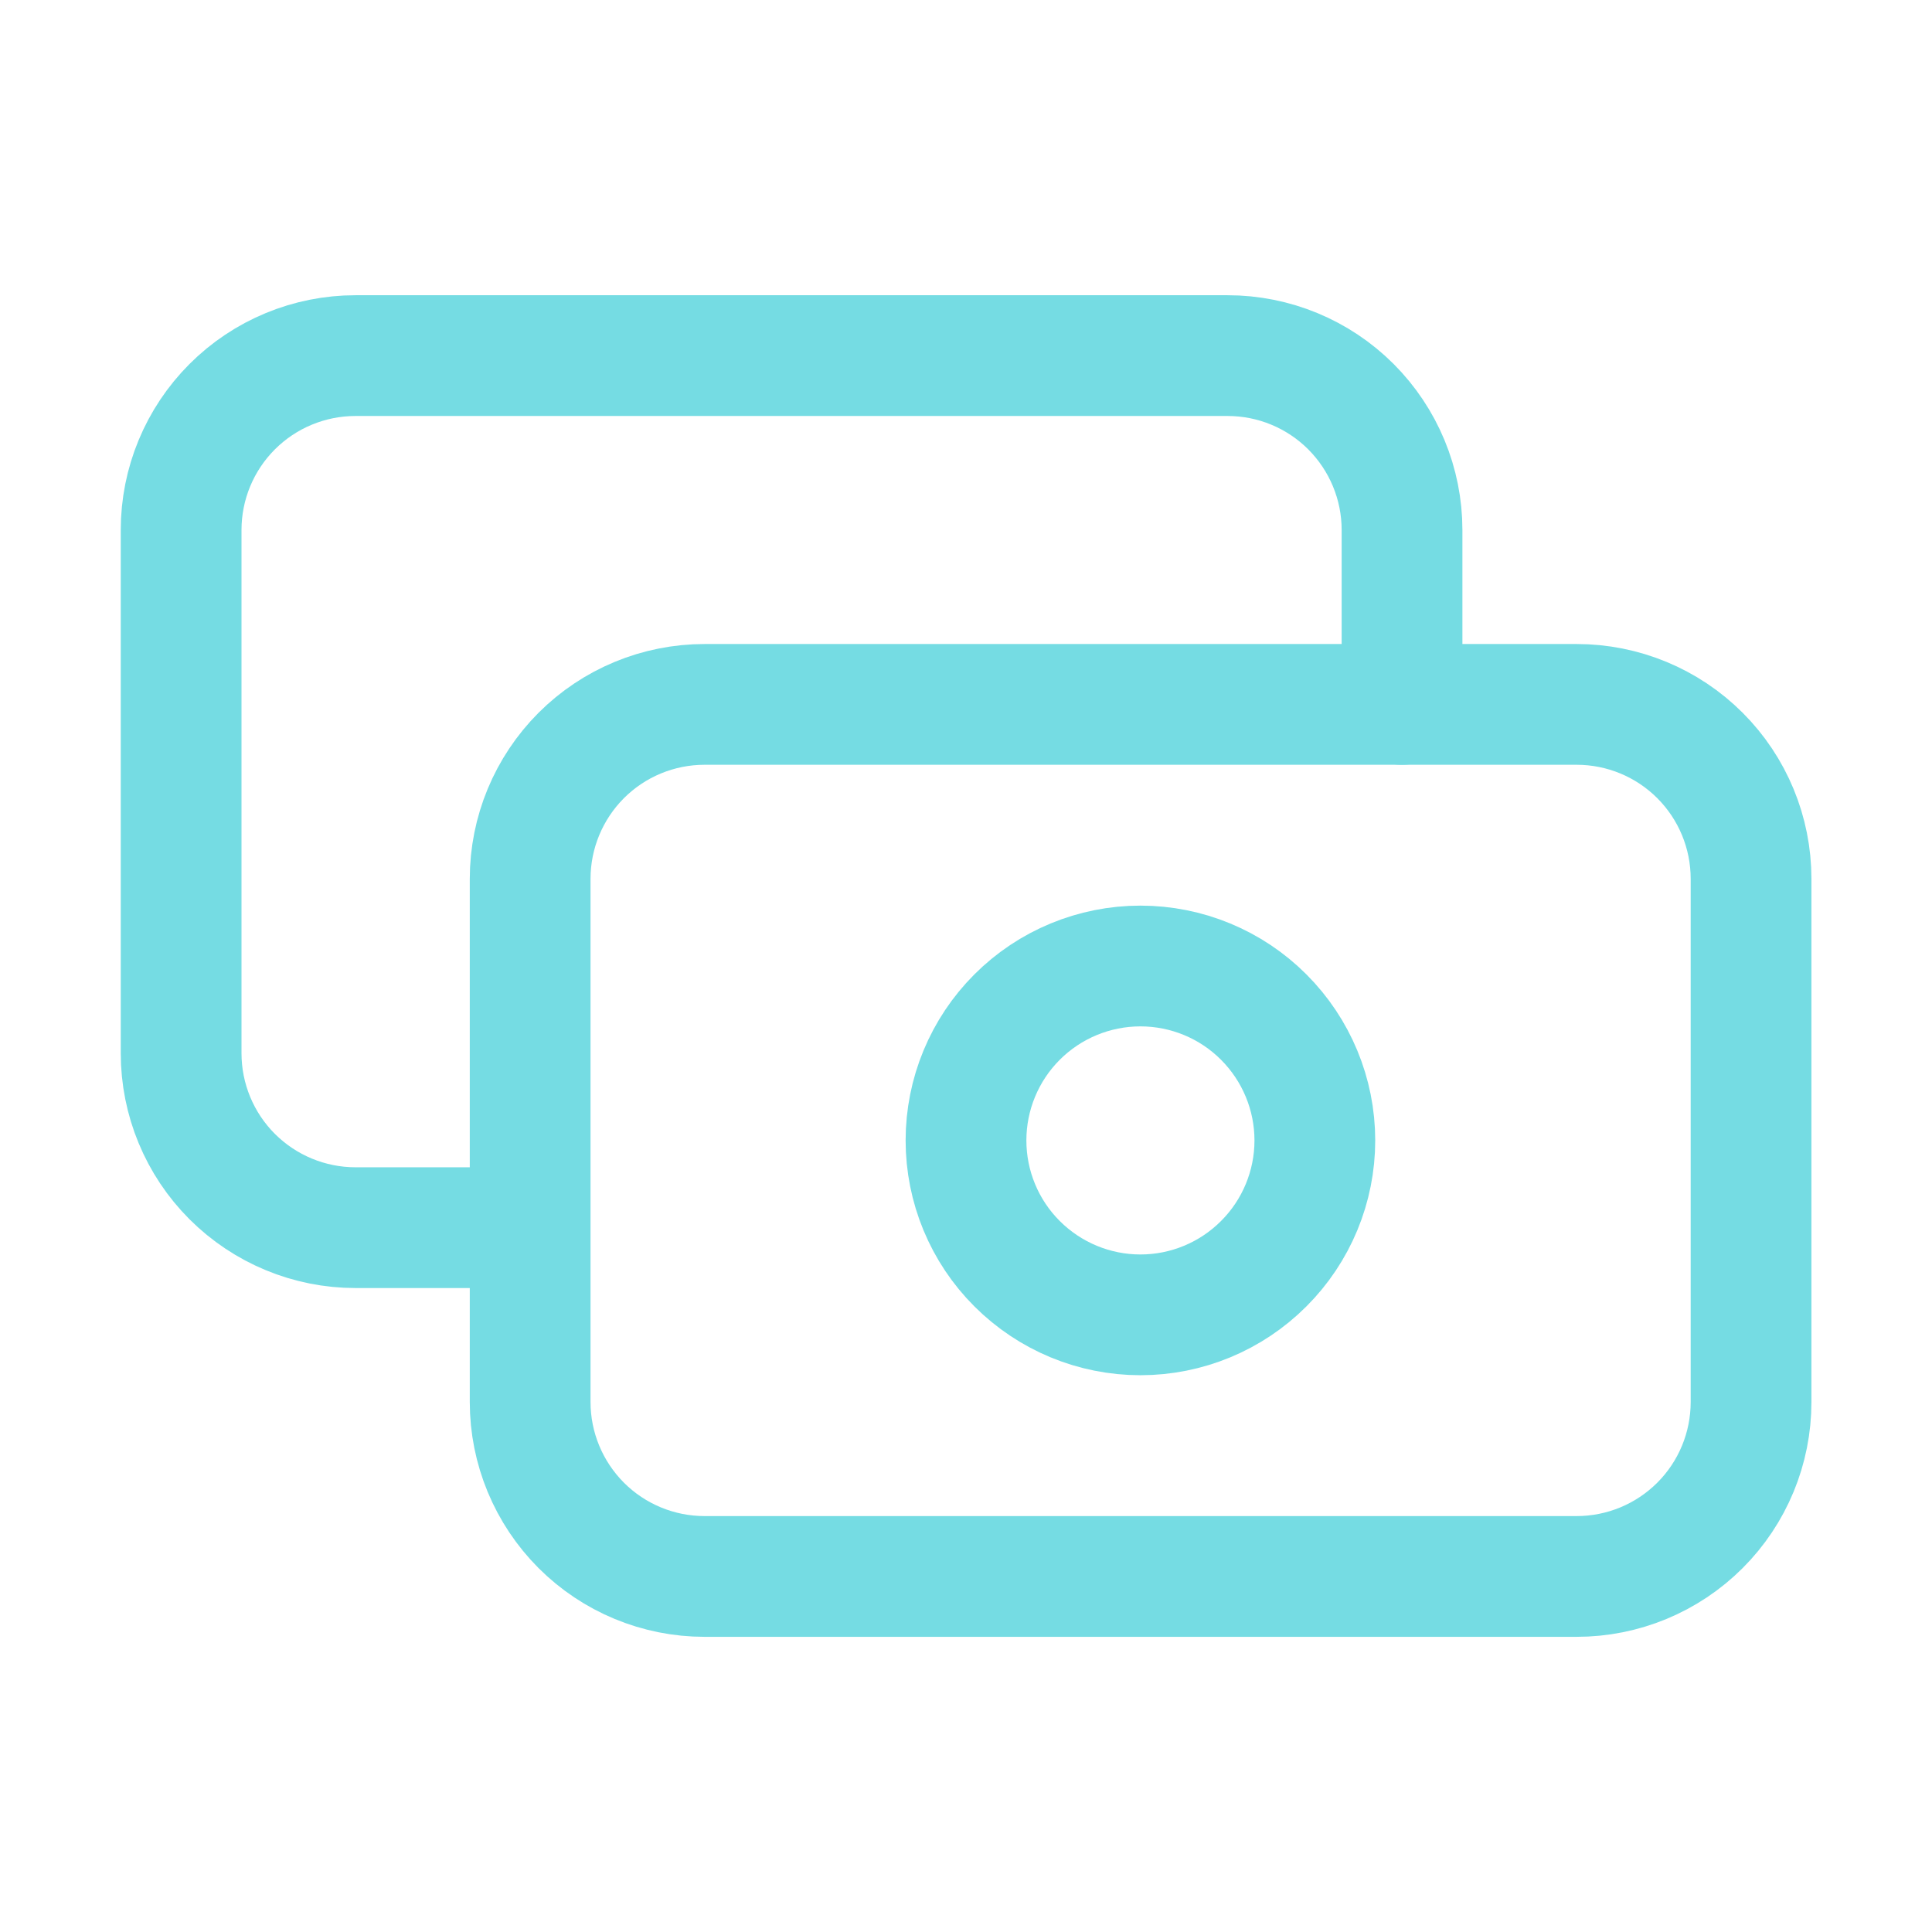 <svg width="32" height="32" viewBox="0 0 32 32" fill="none" xmlns="http://www.w3.org/2000/svg">
<path d="M26.114 11.667H11.67C10.904 11.667 10.169 11.971 9.627 12.513C9.086 13.055 8.781 13.79 8.781 14.556V23.222C8.781 23.988 9.086 24.723 9.627 25.265C10.169 25.807 10.904 26.111 11.67 26.111H26.114C26.88 26.111 27.615 25.807 28.157 25.265C28.699 24.723 29.003 23.988 29.003 23.222V14.556C29.003 13.79 28.699 13.055 28.157 12.513C27.615 11.971 26.88 11.667 26.114 11.667Z" stroke="#75DCE3" stroke-width="2" stroke-linecap="round" stroke-linejoin="round"/>
<path d="M18.889 21.778C19.655 21.778 20.39 21.473 20.931 20.931C21.473 20.39 21.778 19.655 21.778 18.889C21.778 18.123 21.473 17.388 20.931 16.846C20.39 16.304 19.655 16 18.889 16C18.123 16 17.388 16.304 16.846 16.846C16.304 17.388 16 18.123 16 18.889C16 19.655 16.304 20.39 16.846 20.931C17.388 21.473 18.123 21.778 18.889 21.778Z" stroke="#75DCE3" stroke-width="2" stroke-linecap="round" stroke-linejoin="round"/>
<path d="M23.222 11.667V8.778C23.222 8.012 22.917 7.278 22.376 6.736C21.834 6.194 21.099 5.89 20.333 5.89H5.889C5.123 5.89 4.388 6.194 3.846 6.736C3.304 7.278 3 8.012 3 8.778V17.445C3 18.211 3.304 18.946 3.846 19.488C4.388 20.029 5.123 20.334 5.889 20.334H8.778" stroke="#75DCE3" stroke-width="2" stroke-linecap="round" stroke-linejoin="round"/>
</svg>
